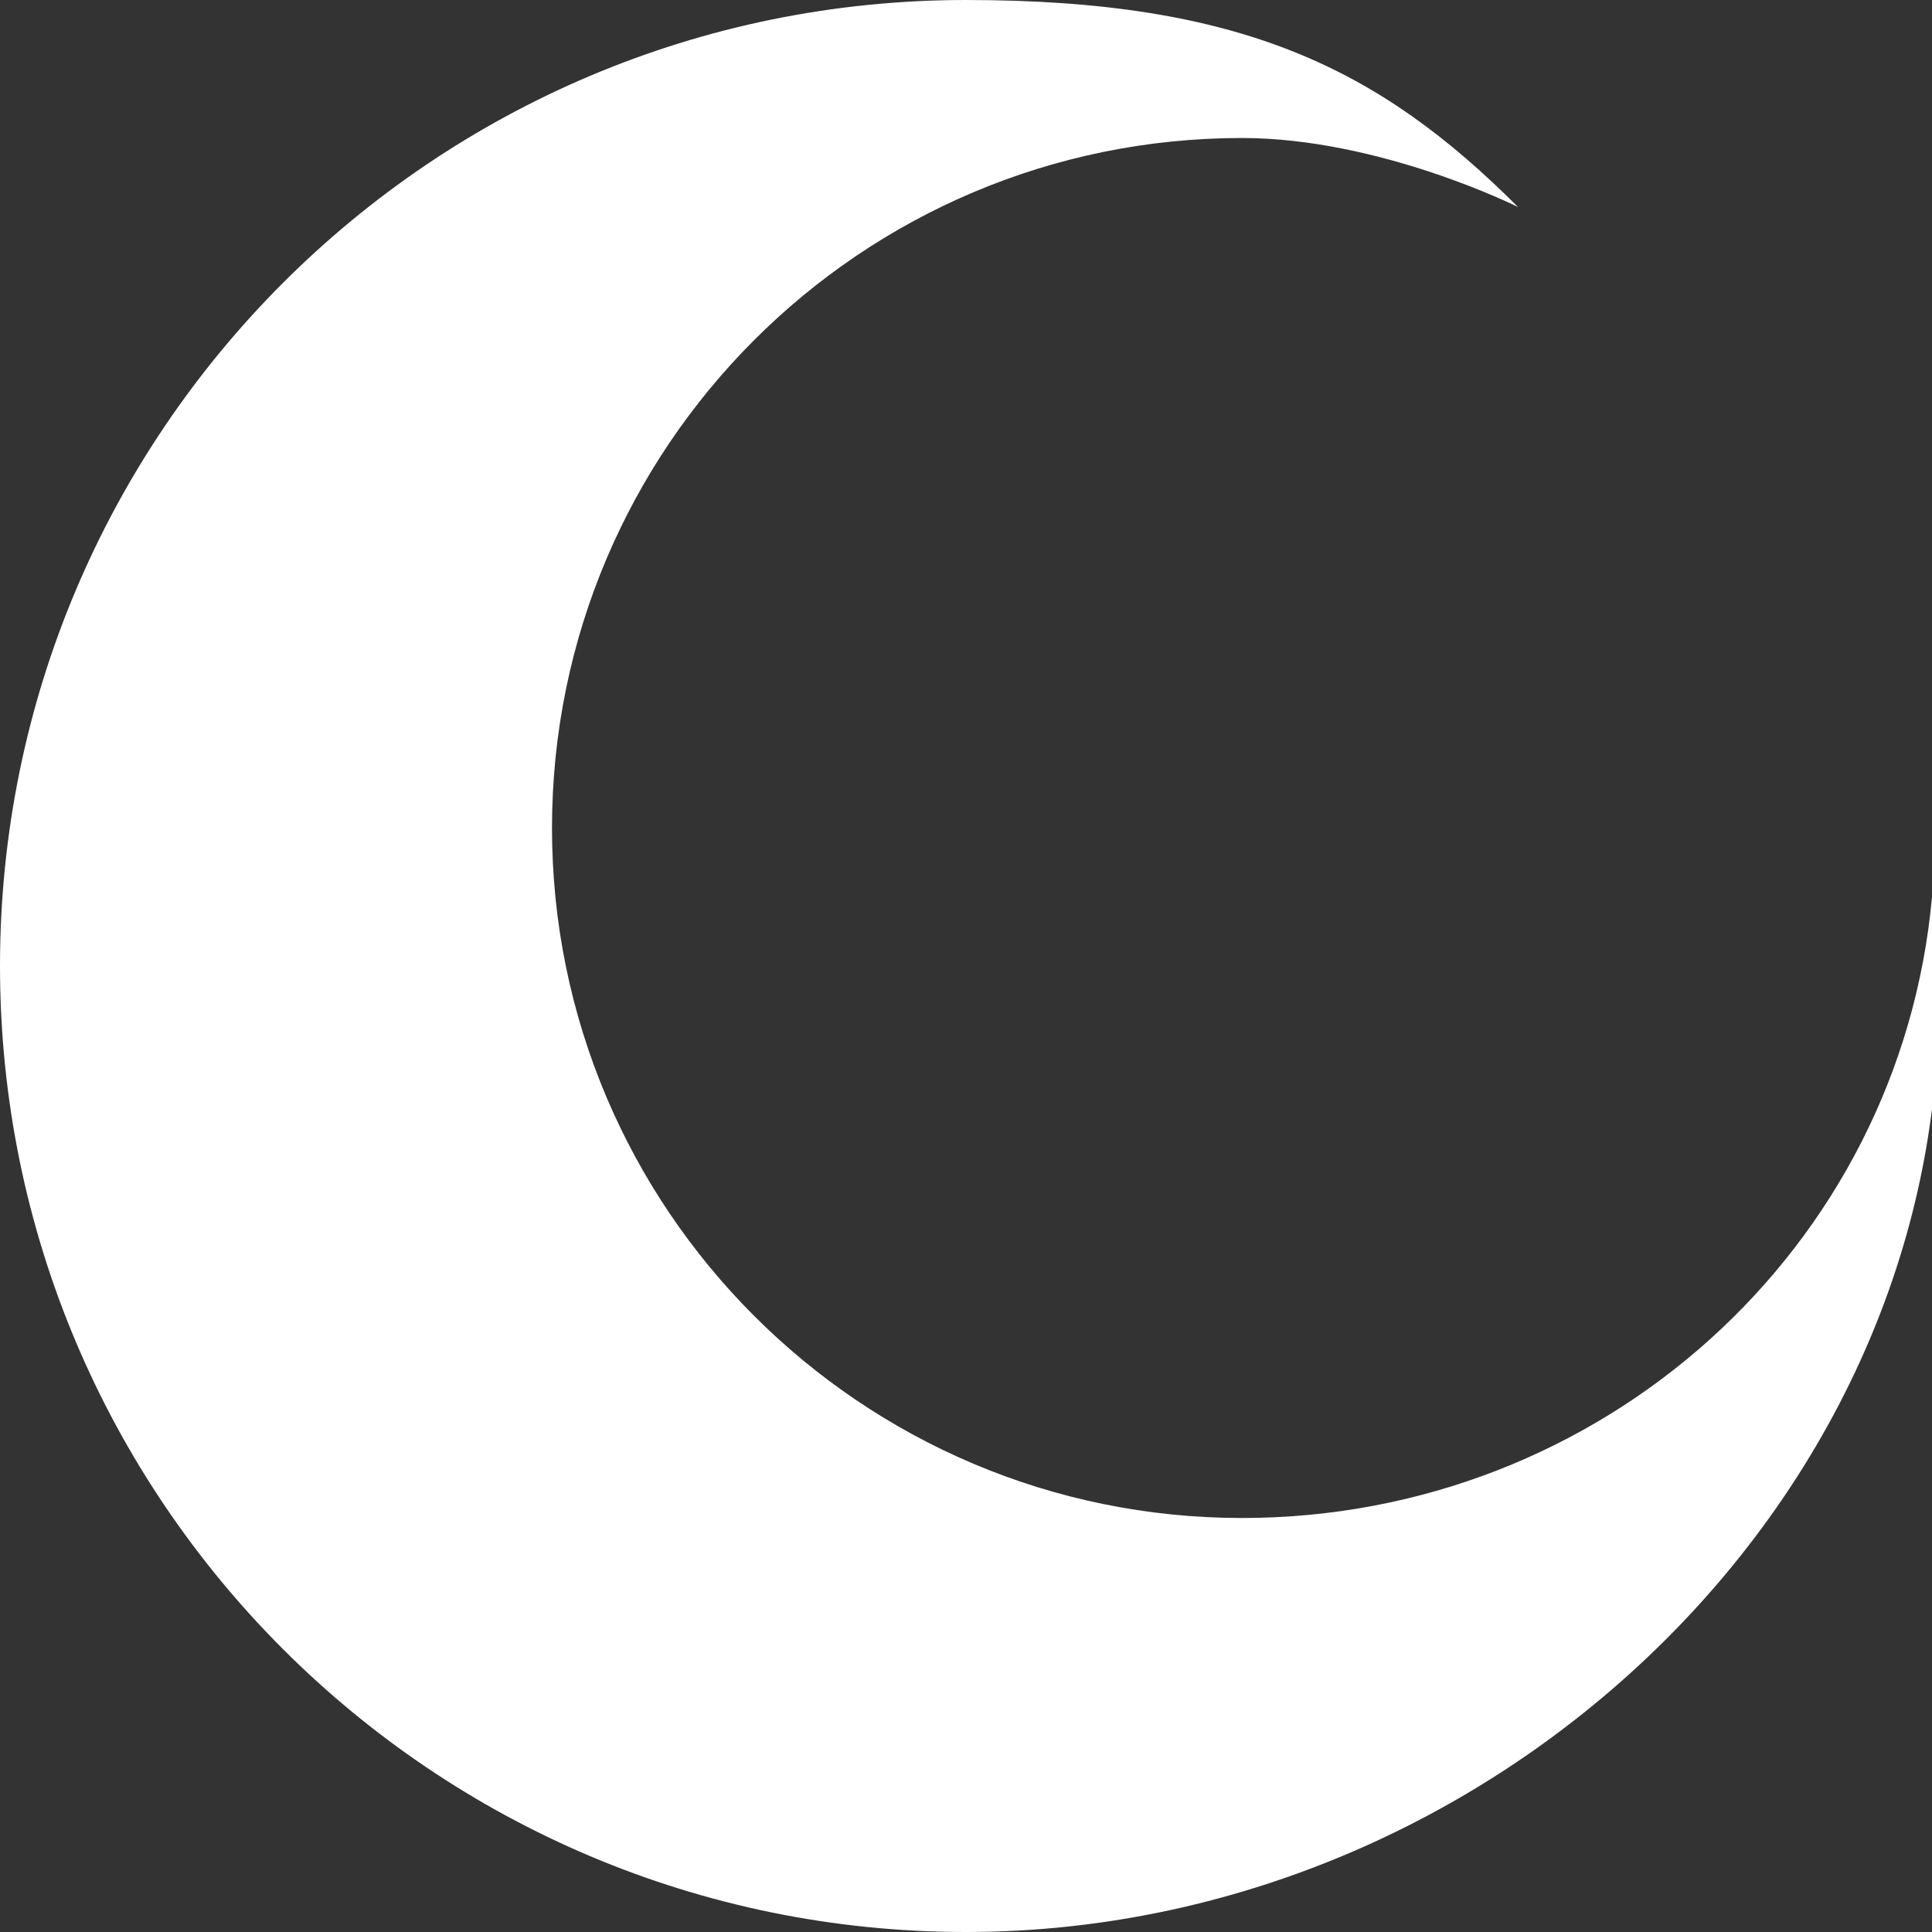 <svg viewBox="1 1 14 14" fill="#FFFFFF" stroke="none" xmlns="http://www.w3.org/2000/svg">
<rect x="1" y="1" width="14" height="14" fill="#333333" stroke="none"/>
<path d="M8 15C12.027 15 15.5 11.502 15 7.5C14.769 10.047 12.607 12 10 12C7.239 12 5 9.761 5 7C5 4.239 7.239 2 10 2C11 2 12 2.5 12 2.5C11 1.5 10 1 8 1C4.134 1 1 4.134 1 8C1 11.866 4.134 15 8 15Z" stroke="none"/>
</svg>
